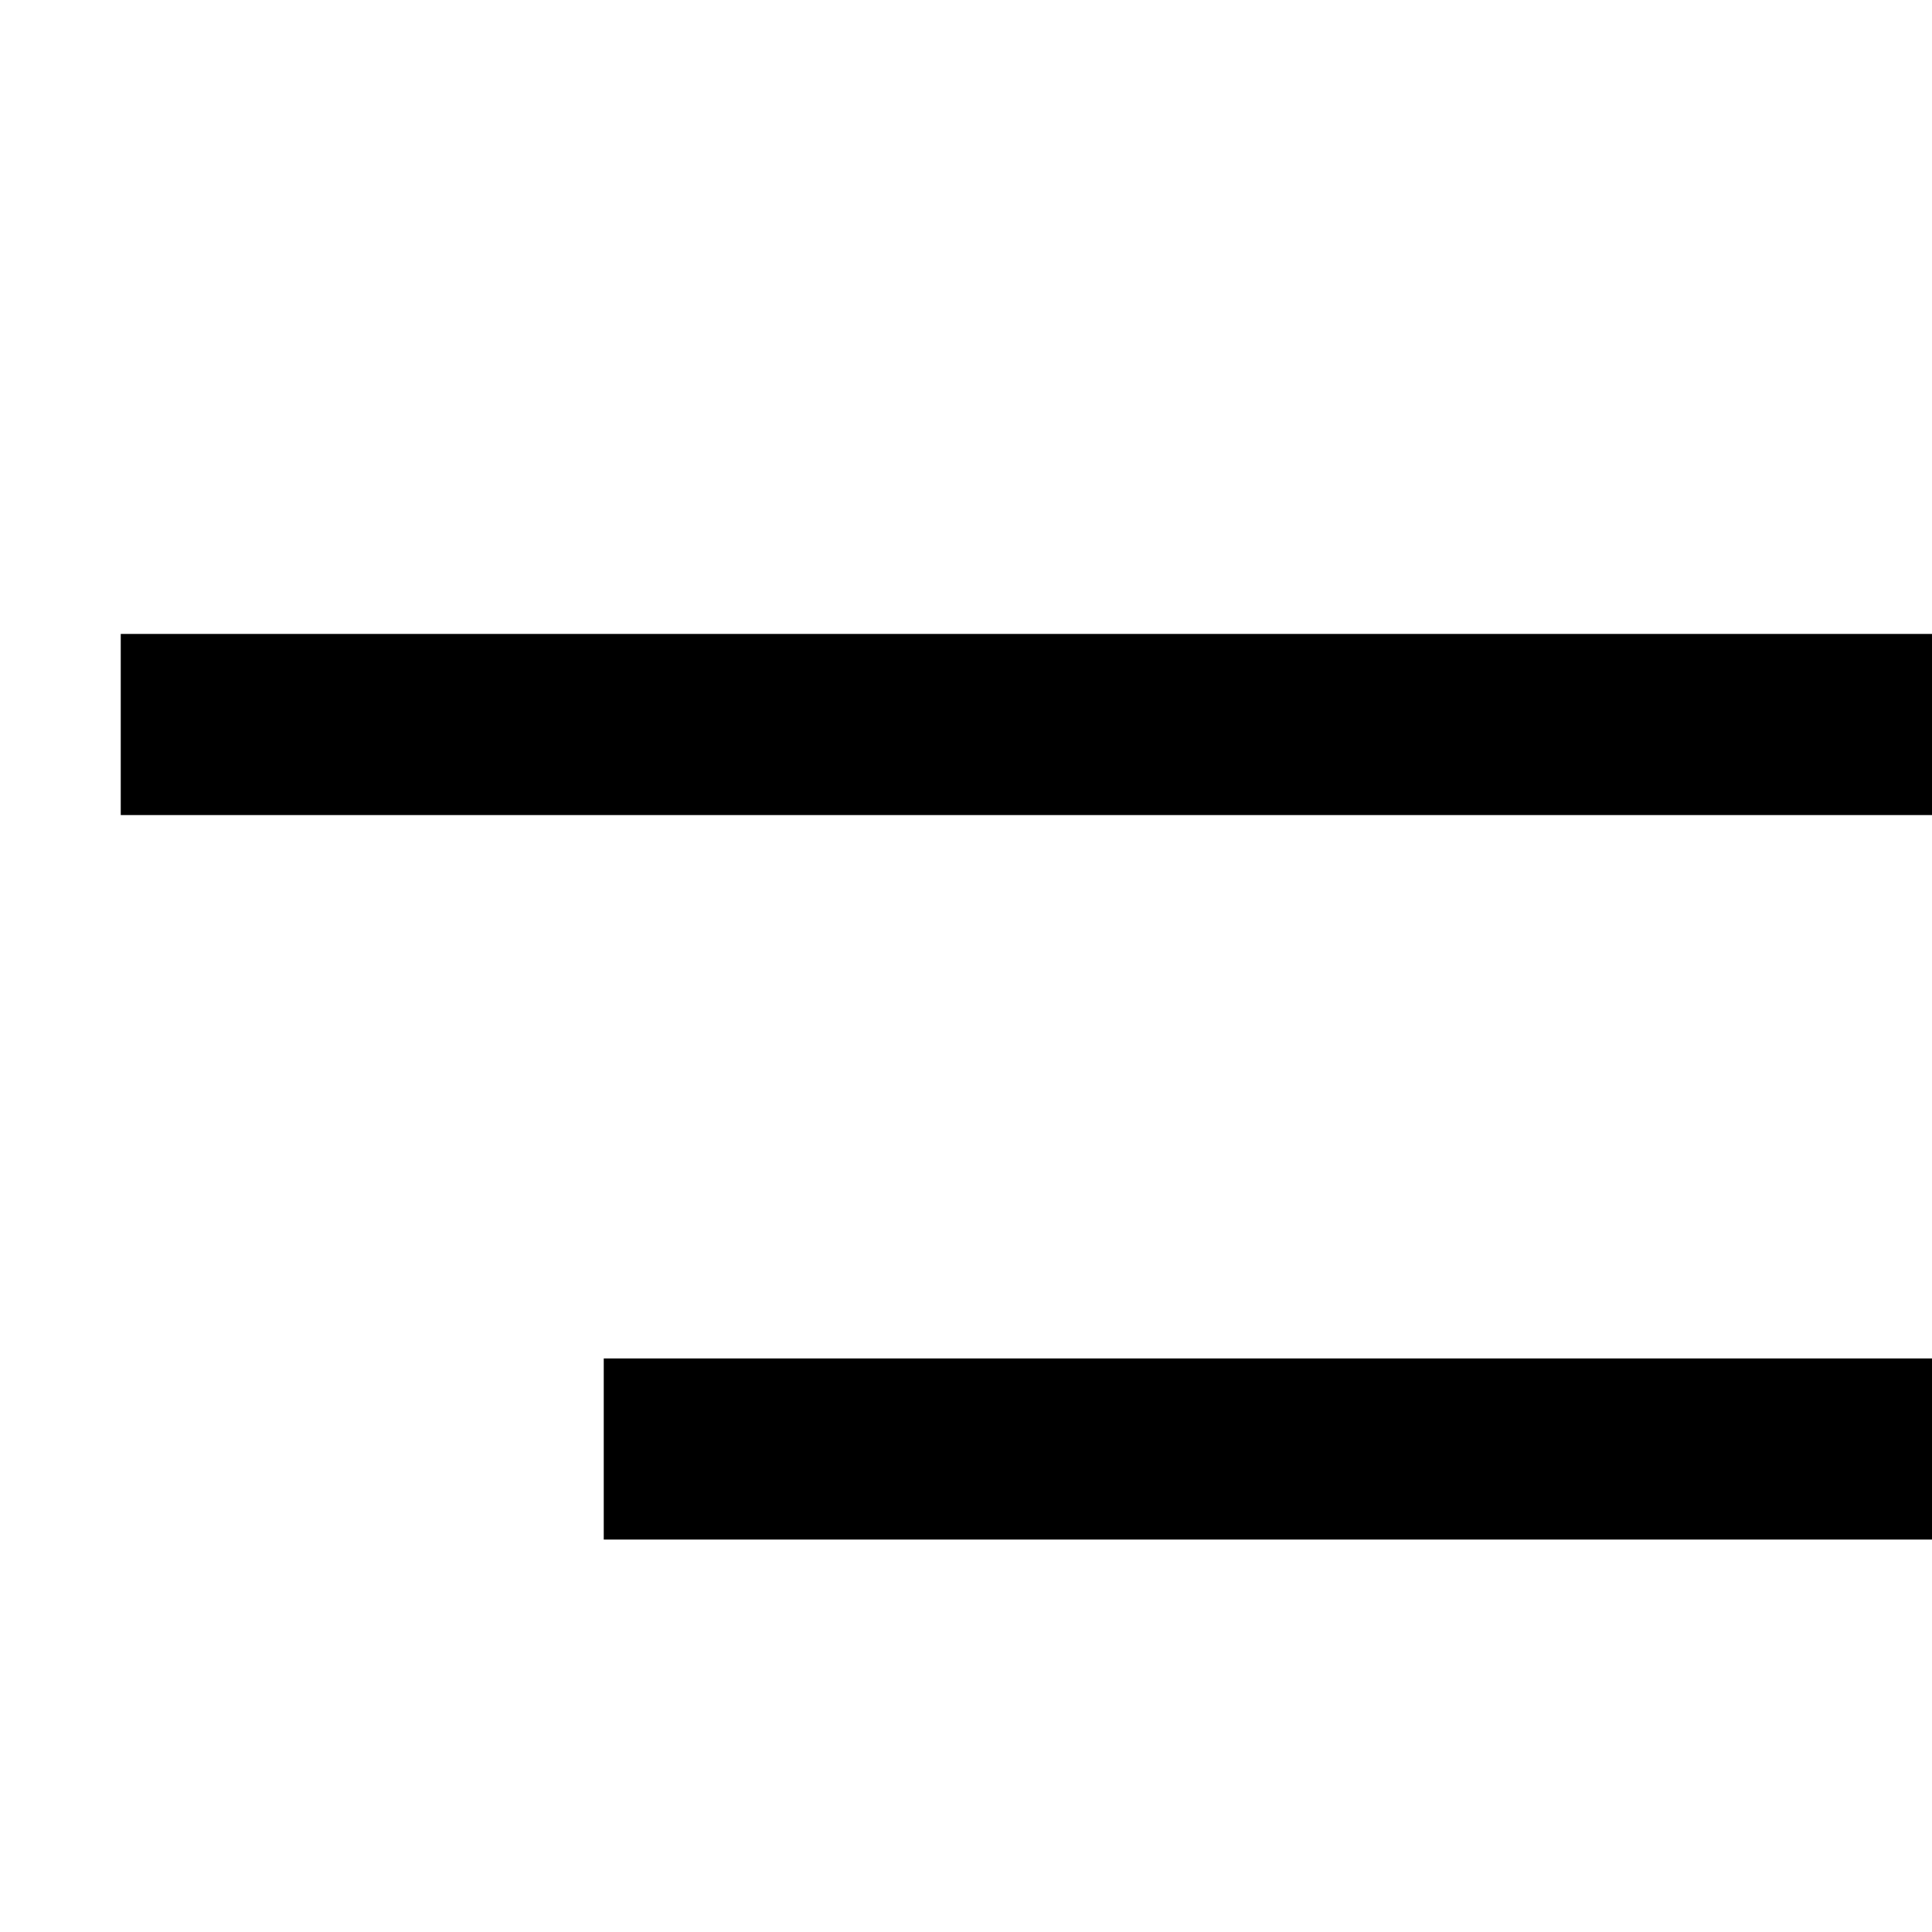 <svg width="16" height="16" viewbox="0 0 24 24" fill="none" xmlns="http://www.w3.org/2000/svg">
  <path d="M1 6H23" stroke="currentColor" stroke-width="1.5"></path>
  <path d="M5 12H19" stroke="currentColor" stroke-width="1.5"></path>
  <path d="M8 18H16" stroke="currentColor" stroke-width="1.5"></path>
</svg>